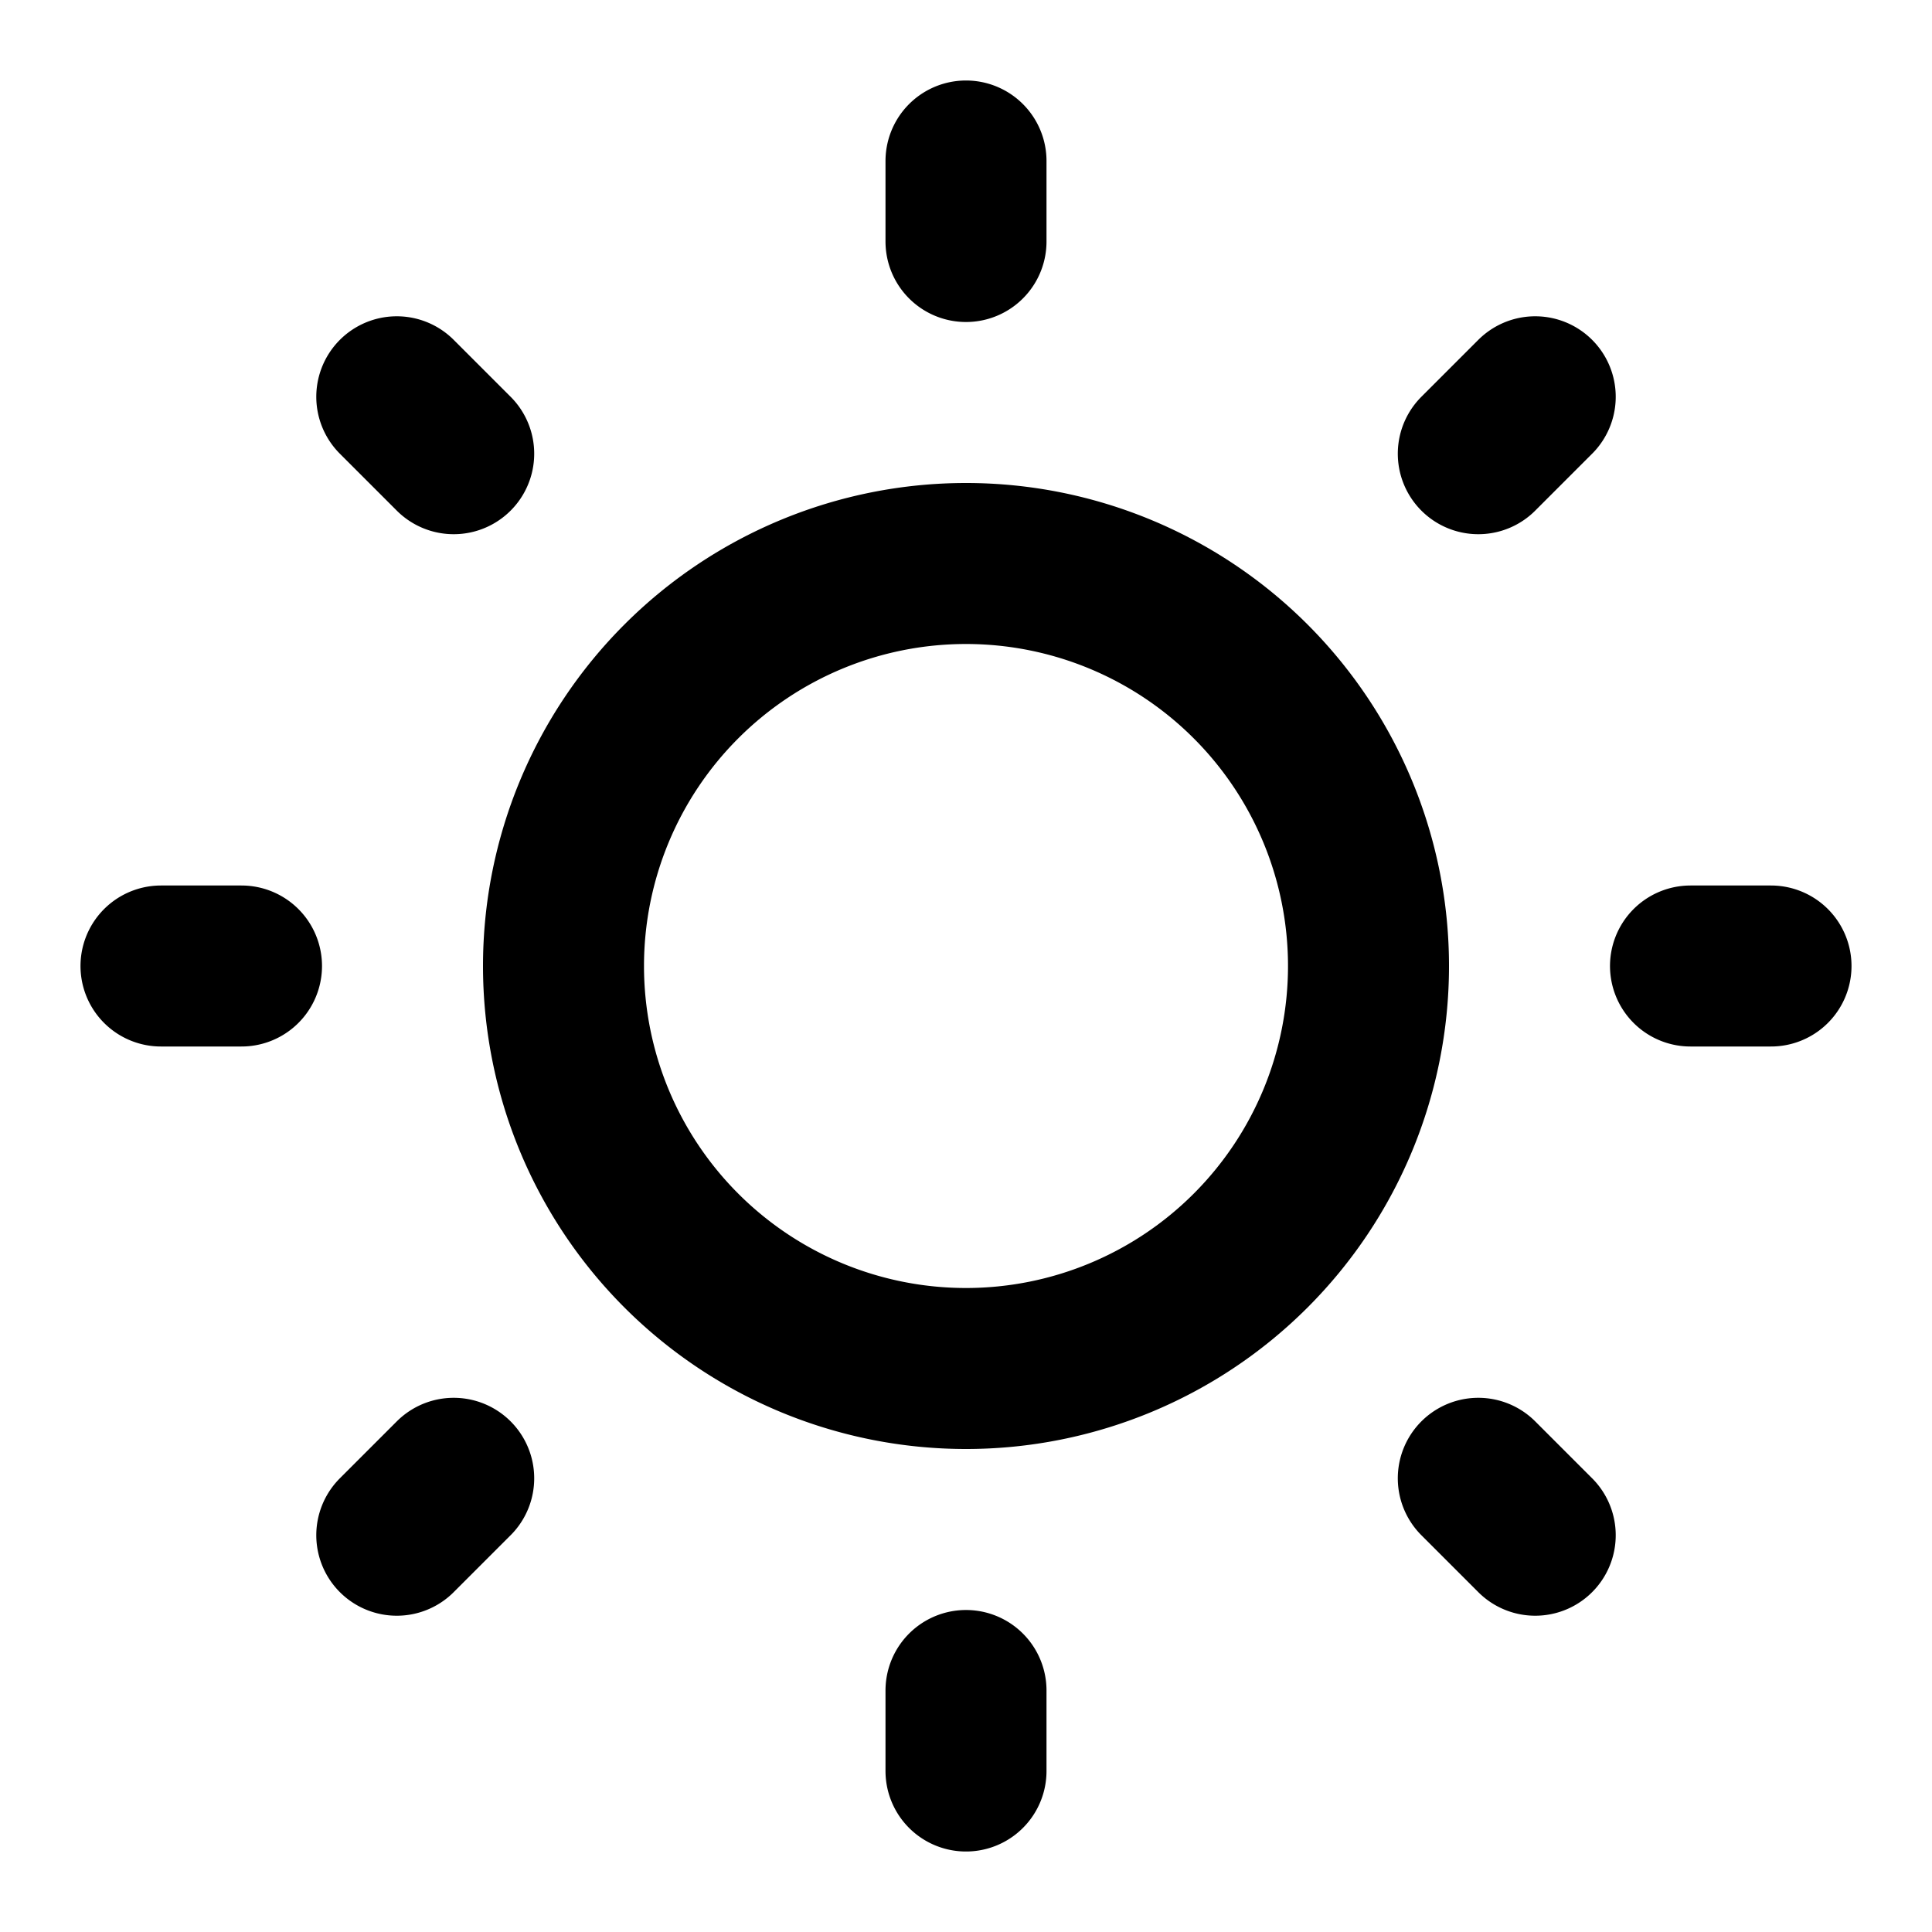 <svg xmlns="http://www.w3.org/2000/svg" fill="none" viewBox="0 0 24 24" stroke="currentColor"><path stroke-linecap="round" stroke-linejoin="round" stroke-width="2" d="M12 2v1m0 18v1M2 12h1m18 0h1m-2.929-7.071l-.707.707M5.636 18.364l-.707.707m0-14.142l.707.707m12.728 12.728l.707.707M17 12a5 5 0 11-10 0 5 5 0 0110 0z"/></svg>